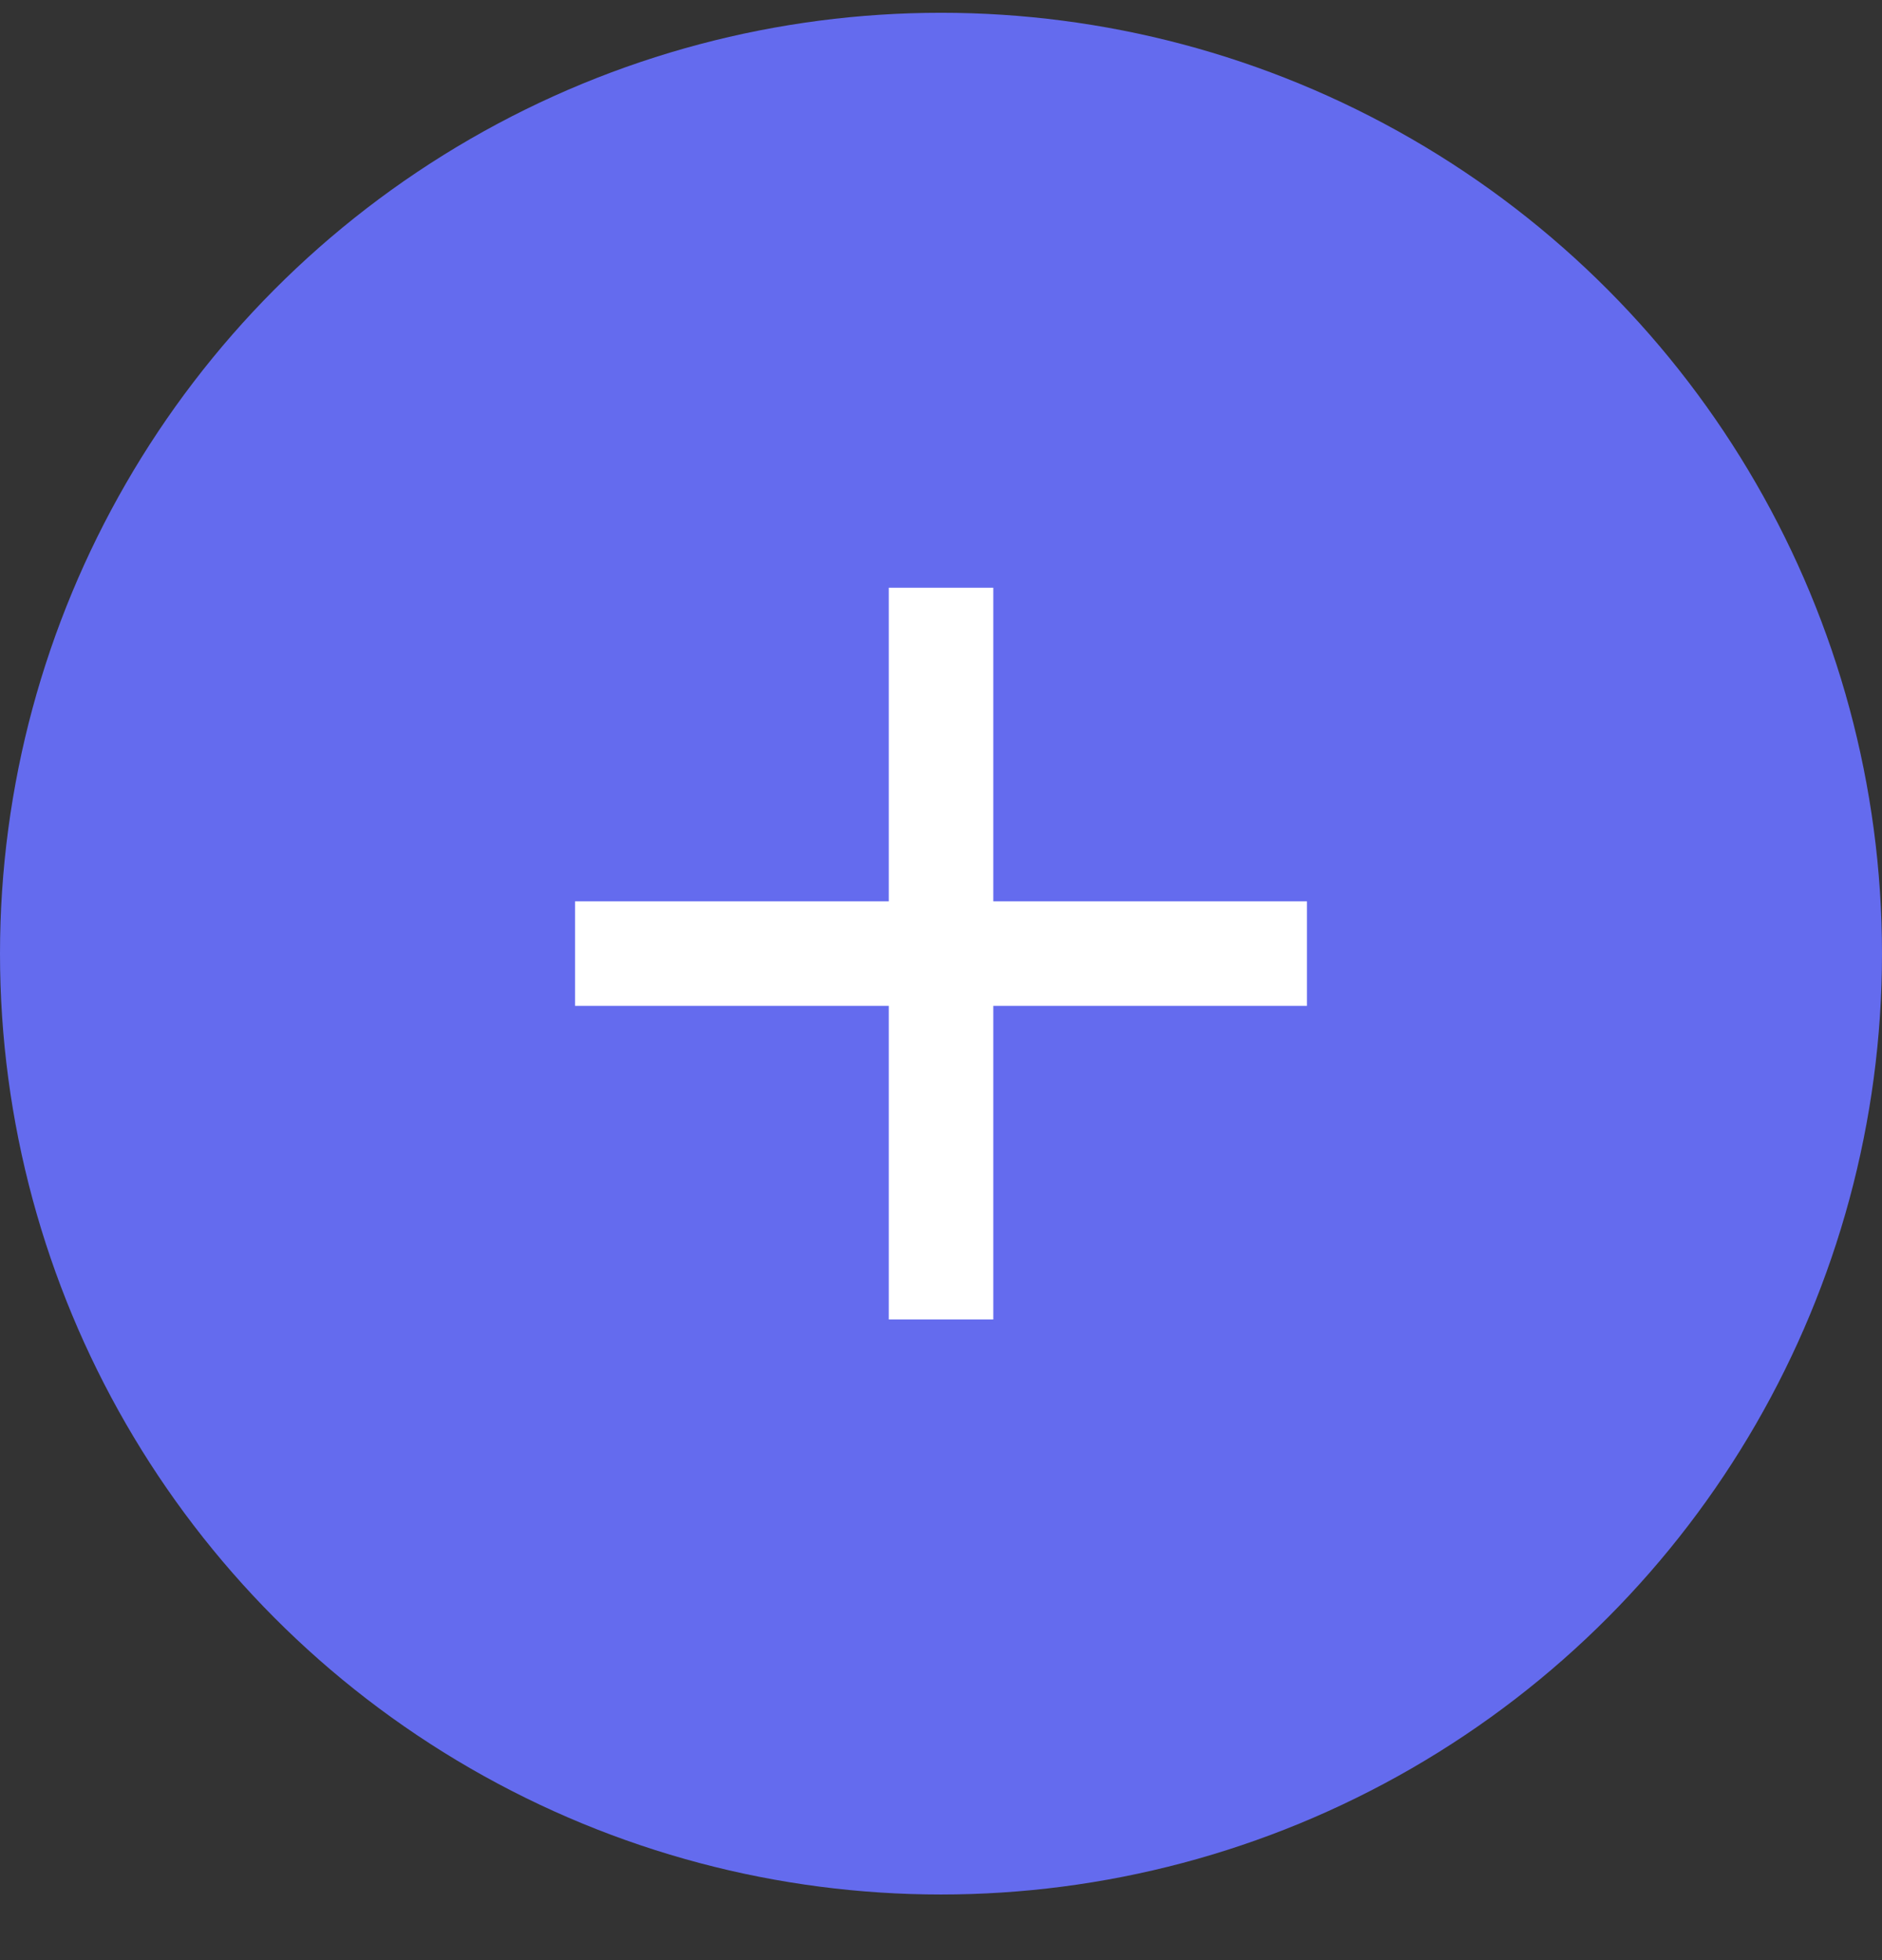 <svg width="24" height="25" viewBox="0 0 24 25" fill="none" xmlns="http://www.w3.org/2000/svg">
<rect x="0" y="0" width="24" height="25" fill="#333333" stroke="none"/>
<circle cx="12" cy="12.163" r="12" fill="#646BEE"/>
<path d="M11.334 12.829H7.333V11.496H11.334V7.496H12.667V11.496H16.667V12.829H12.667V16.829H11.334V12.829Z" fill="white"/>
</svg>
